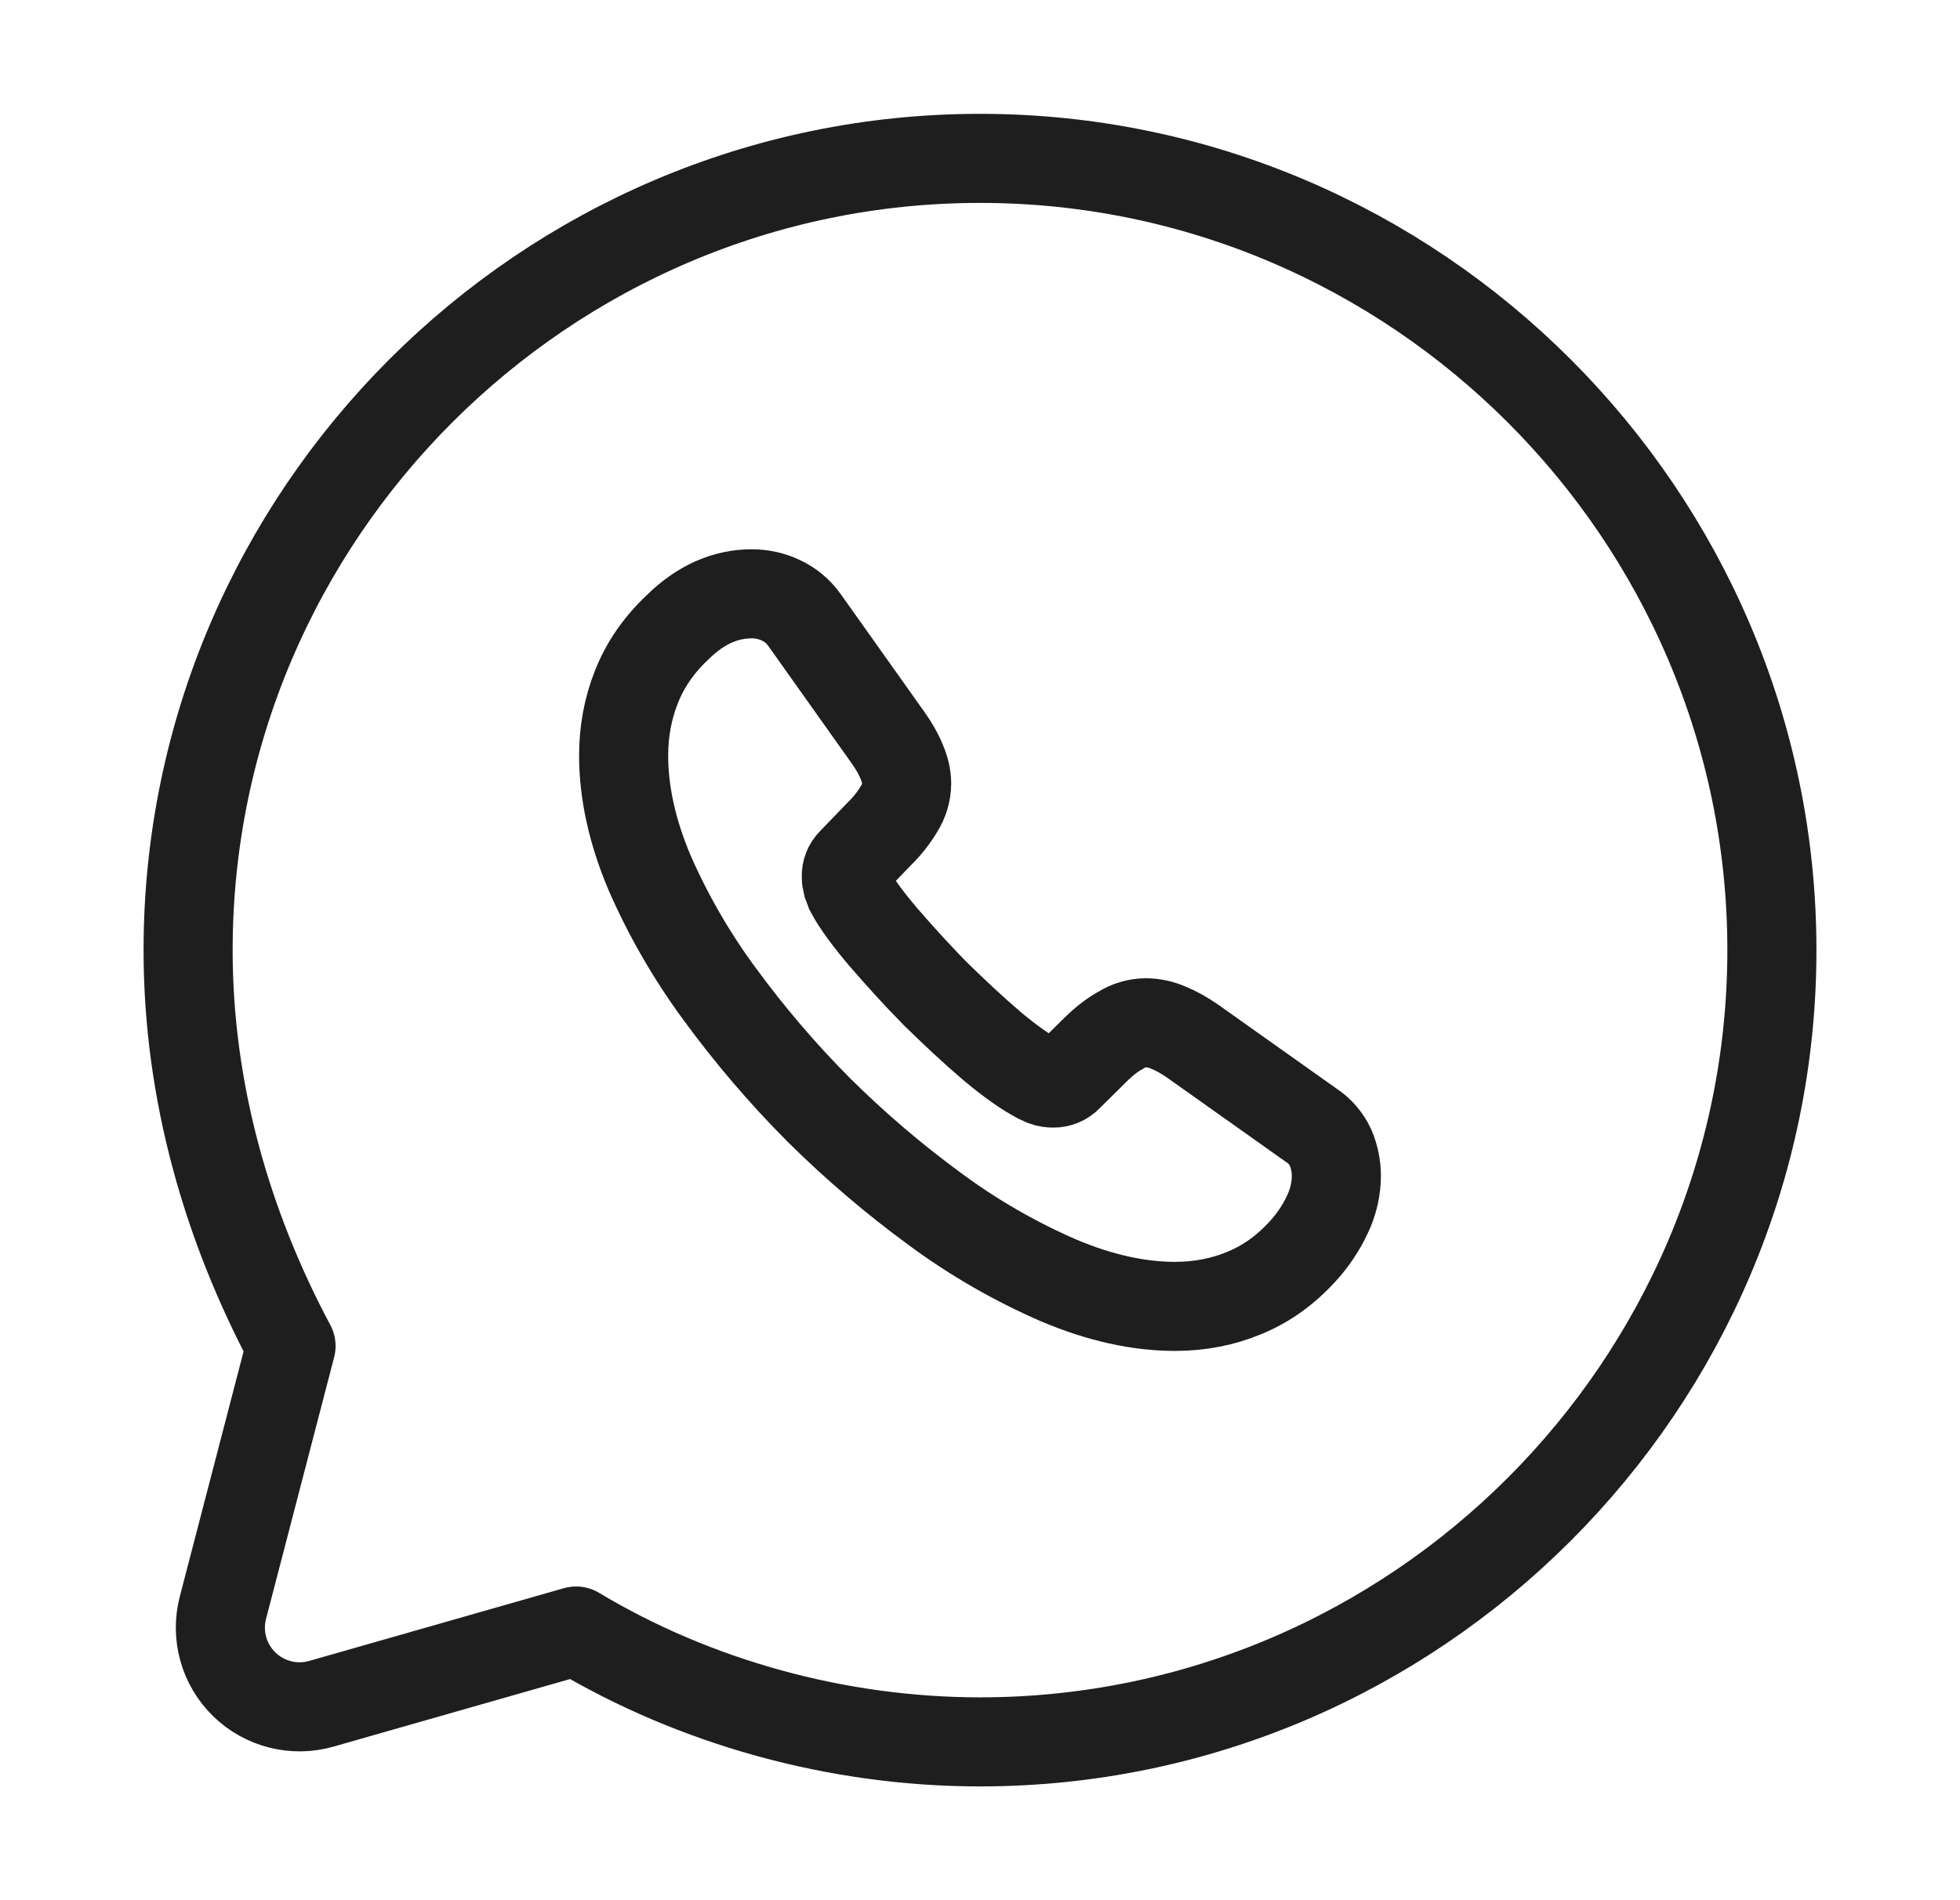 <svg width="33" height="32" viewBox="0 0 33 32" fill="none" xmlns="http://www.w3.org/2000/svg">
<path d="M9.7 27.467C11.7 28.667 14.1 29.334 16.5 29.334C23.833 29.334 29.833 23.334 29.833 16C29.833 8.667 23.833 2.667 16.5 2.667C9.167 2.667 3.167 8.667 3.167 16C3.167 18.4 3.833 20.667 4.9 22.667L3.753 27.075C3.694 27.302 3.696 27.542 3.759 27.768C3.822 27.995 3.944 28.201 4.113 28.365C4.281 28.529 4.49 28.646 4.718 28.703C4.946 28.761 5.185 28.757 5.411 28.692L9.7 27.467Z" stroke="#1F1E1E" stroke-width="1.5" stroke-miterlimit="10" stroke-linecap="round" stroke-linejoin="round"/>
<path d="M22.5 19.797C22.5 20.013 22.452 20.236 22.349 20.452C22.245 20.675 22.107 20.881 21.941 21.064C21.647 21.388 21.323 21.621 20.955 21.772C20.595 21.923 20.204 22 19.784 22C19.171 22 18.516 21.856 17.824 21.563C17.092 21.245 16.399 20.846 15.757 20.373C15.059 19.863 14.401 19.302 13.787 18.693C13.179 18.083 12.619 17.427 12.111 16.732C11.643 16.096 11.248 15.41 10.932 14.687C10.644 14 10.5 13.347 10.5 12.724C10.5 12.316 10.572 11.927 10.716 11.567C10.86 11.2 11.089 10.864 11.408 10.564C11.792 10.185 12.212 10 12.657 10C12.825 10 12.993 10.036 13.144 10.108C13.3 10.18 13.437 10.288 13.547 10.444L14.941 12.407C15.048 12.556 15.128 12.695 15.181 12.827C15.235 12.952 15.265 13.079 15.265 13.192C15.264 13.343 15.22 13.491 15.139 13.619C15.046 13.775 14.933 13.918 14.803 14.044L14.345 14.519C14.313 14.55 14.289 14.587 14.272 14.629C14.255 14.67 14.248 14.714 14.249 14.759C14.249 14.805 14.256 14.848 14.268 14.896C14.285 14.944 14.304 14.98 14.316 15.016C14.423 15.215 14.609 15.472 14.875 15.784C15.145 16.096 15.433 16.415 15.745 16.732C16.071 17.051 16.383 17.344 16.701 17.615C17.013 17.877 17.272 18.057 17.476 18.165L17.585 18.215C17.633 18.232 17.684 18.24 17.735 18.239C17.781 18.24 17.826 18.231 17.869 18.213C17.911 18.196 17.95 18.169 17.981 18.136L18.437 17.685C18.588 17.536 18.732 17.423 18.871 17.349C18.998 17.268 19.146 17.225 19.297 17.224C19.424 17.226 19.548 17.253 19.664 17.303C19.796 17.356 19.935 17.433 20.084 17.536L22.073 18.947C22.218 19.04 22.332 19.173 22.404 19.329C22.466 19.477 22.499 19.637 22.5 19.797Z" stroke="#1F1E1E" stroke-width="1.5" stroke-miterlimit="10"/>
</svg>

